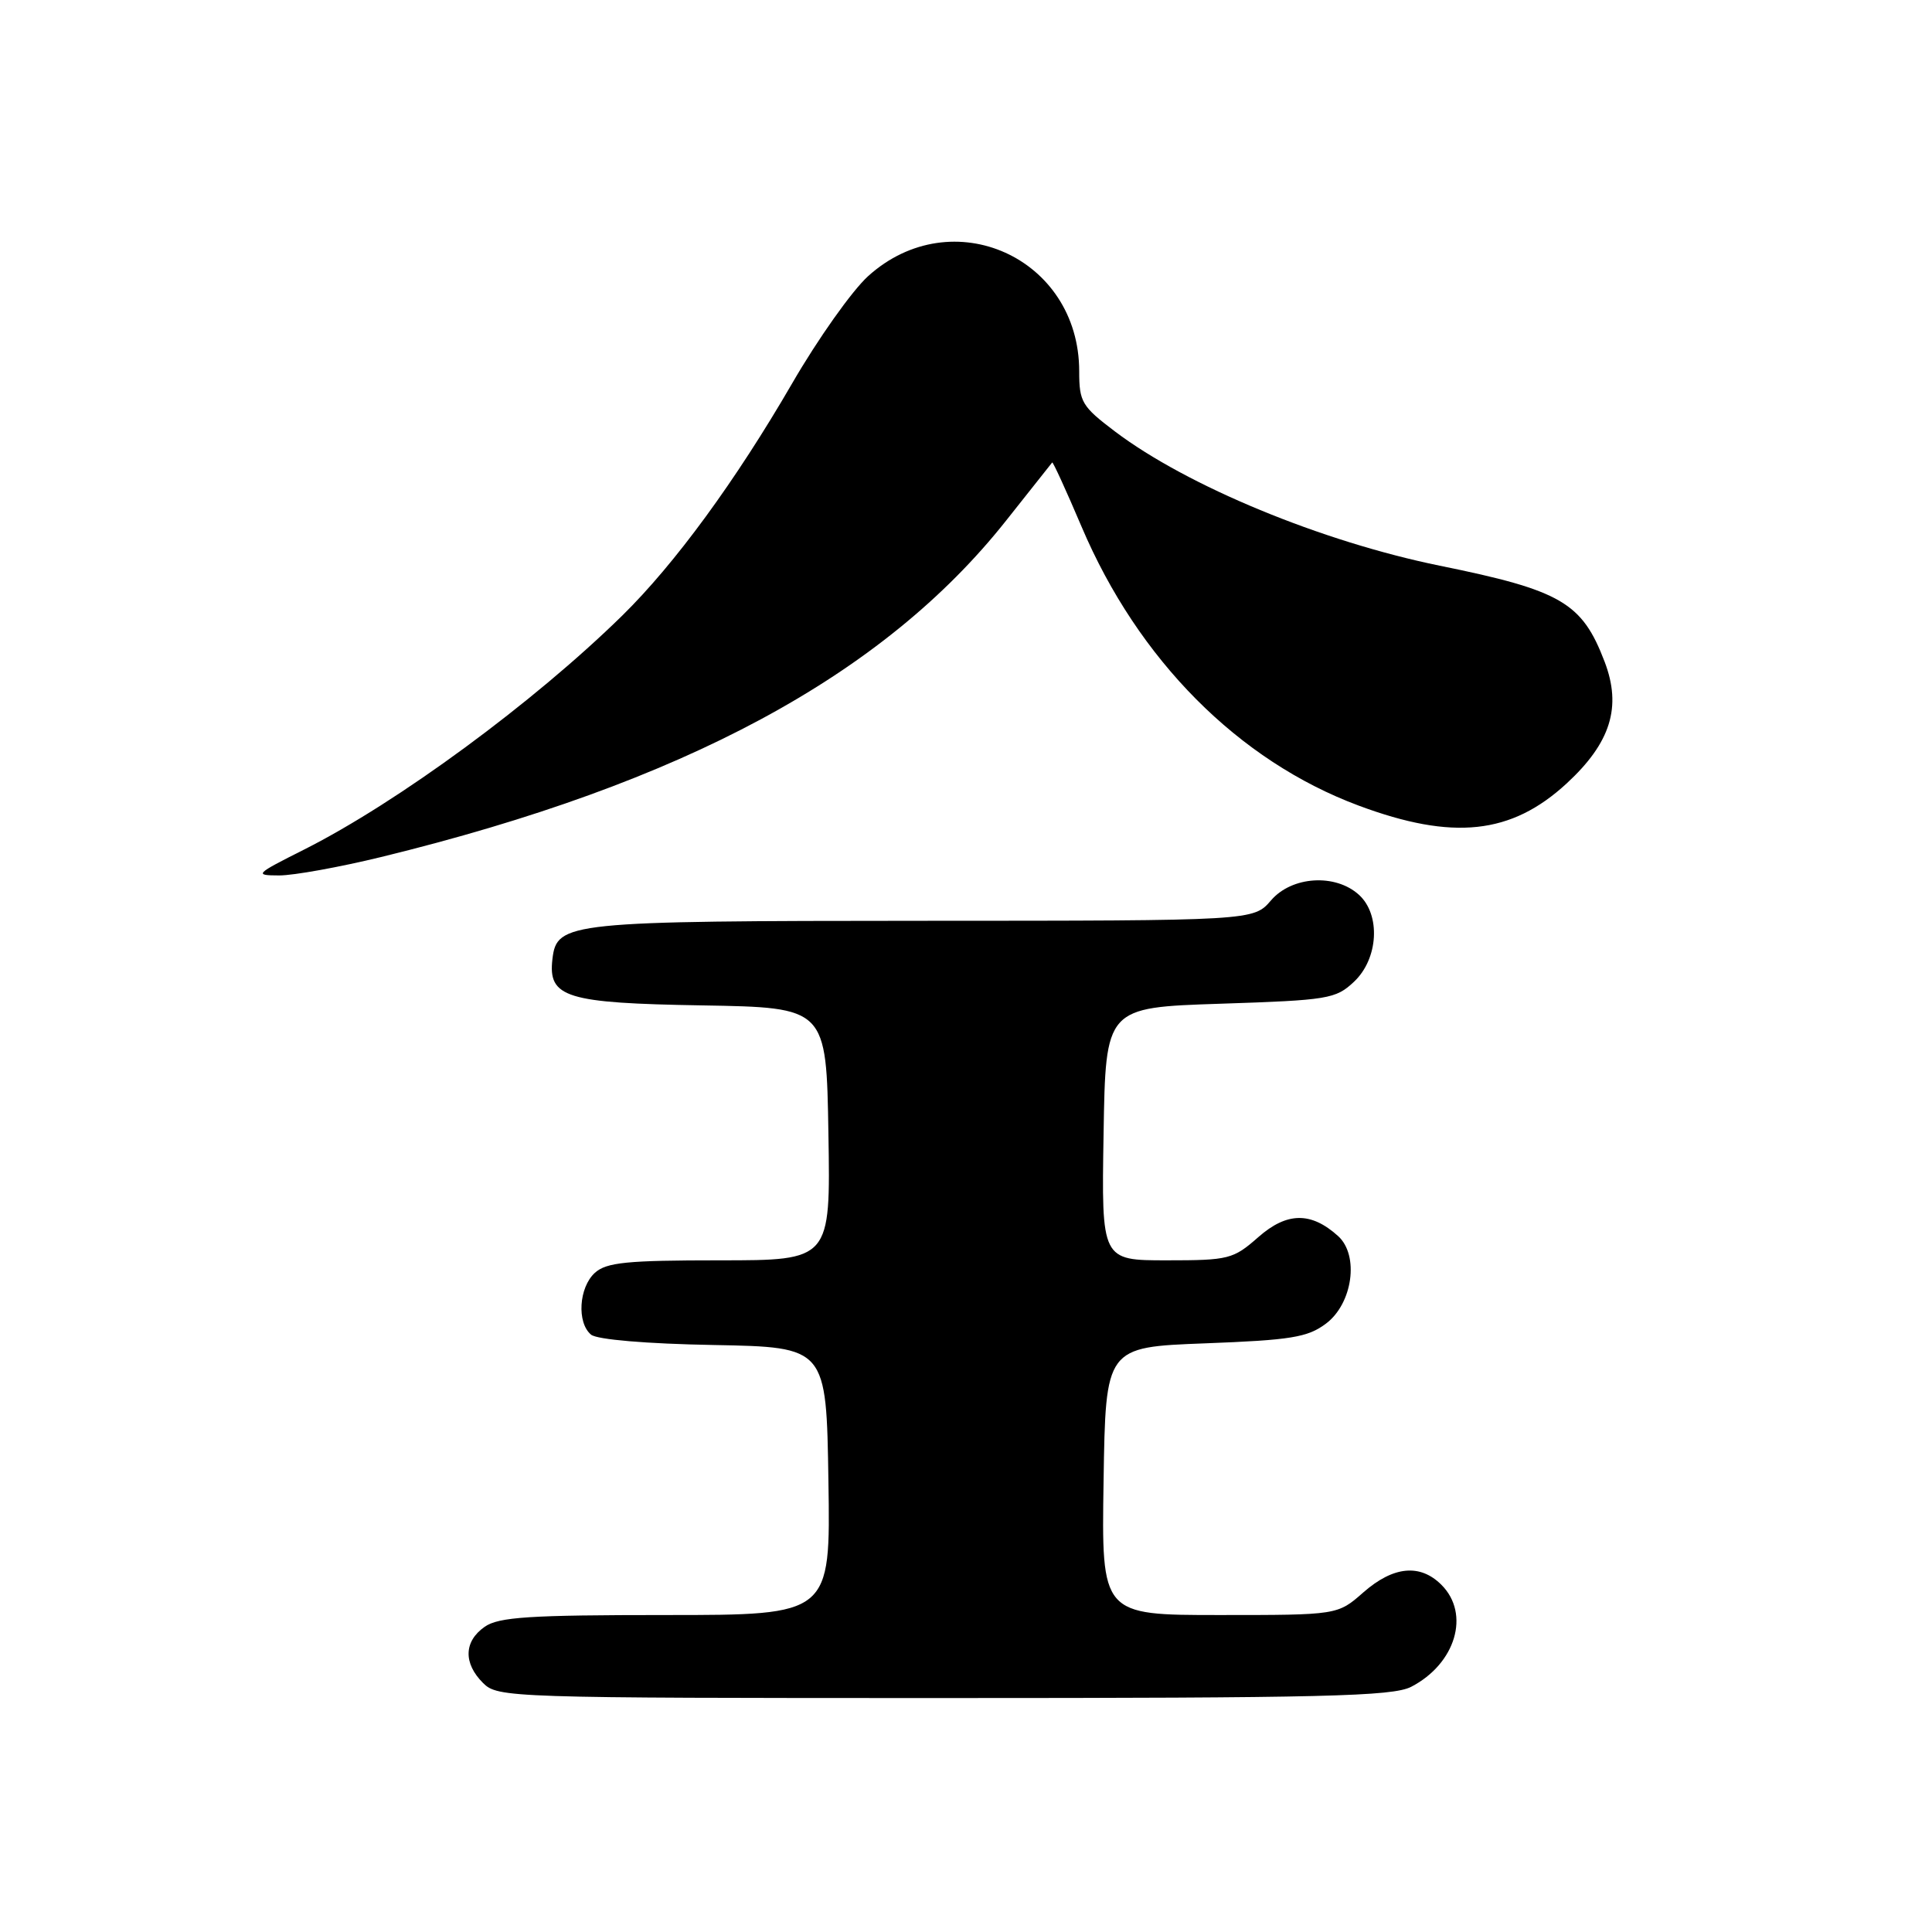 <?xml version="1.0" encoding="UTF-8" standalone="no"?>
<!DOCTYPE svg PUBLIC "-//W3C//DTD SVG 1.1//EN" "http://www.w3.org/Graphics/SVG/1.1/DTD/svg11.dtd" >
<svg xmlns="http://www.w3.org/2000/svg" xmlns:xlink="http://www.w3.org/1999/xlink" version="1.1" viewBox="0 0 256 256">
 <g >
 <path fill="currentColor"
d=" M 186.99 223.51 C 192.89 220.45 194.85 213.85 191.00 210.00 C 188.17 207.17 184.62 207.52 180.65 211.00 C 177.24 214.00 177.24 214.00 161.59 214.00 C 145.95 214.00 145.95 214.00 146.23 196.25 C 146.50 178.50 146.50 178.50 159.68 178.00 C 171.04 177.57 173.26 177.21 175.68 175.40 C 179.24 172.75 180.13 166.33 177.30 163.78 C 173.72 160.55 170.53 160.59 166.74 163.92 C 163.41 166.85 162.82 167.00 154.59 167.00 C 145.95 167.00 145.95 167.00 146.23 150.25 C 146.50 133.50 146.50 133.50 161.67 133.00 C 176.01 132.53 176.99 132.37 179.42 130.08 C 182.65 127.04 182.98 121.20 180.06 118.56 C 176.94 115.73 171.18 116.09 168.42 119.30 C 166.10 122.00 166.10 122.00 122.30 122.01 C 75.16 122.03 73.78 122.17 73.20 127.08 C 72.60 132.18 74.98 132.92 93.05 133.22 C 109.50 133.50 109.50 133.50 109.77 150.25 C 110.05 167.00 110.05 167.00 95.35 167.00 C 83.08 167.00 80.36 167.27 78.83 168.65 C 76.70 170.58 76.41 175.26 78.32 176.85 C 79.11 177.50 85.64 178.06 94.57 178.22 C 109.50 178.50 109.50 178.50 109.77 196.25 C 110.05 214.00 110.05 214.00 88.25 214.00 C 70.13 214.00 66.07 214.26 64.22 215.56 C 61.46 217.49 61.38 220.38 64.00 223.00 C 65.95 224.95 67.33 225.00 125.05 225.00 C 175.48 225.00 184.52 224.78 186.99 223.51 Z  M 50.50 113.56 C 90.55 103.78 117.04 89.52 133.30 69.00 C 136.56 64.88 139.32 61.40 139.42 61.28 C 139.52 61.16 141.27 64.98 143.31 69.78 C 150.81 87.44 164.10 100.81 180.04 106.75 C 192.52 111.40 200.25 110.58 207.59 103.81 C 213.43 98.42 214.91 93.68 212.62 87.68 C 209.63 79.84 206.87 78.23 190.78 74.96 C 175.12 71.76 157.32 64.41 147.75 57.18 C 143.35 53.85 143.00 53.27 143.00 49.20 C 143.00 34.13 126.16 26.54 115.03 36.59 C 112.91 38.51 108.38 44.90 104.97 50.79 C 97.48 63.71 89.42 74.73 82.44 81.58 C 70.71 93.08 52.74 106.30 40.32 112.56 C 33.78 115.85 33.64 115.99 37.00 116.00 C 38.92 116.00 45.00 114.90 50.50 113.56 Z "/>
</g>
</svg>